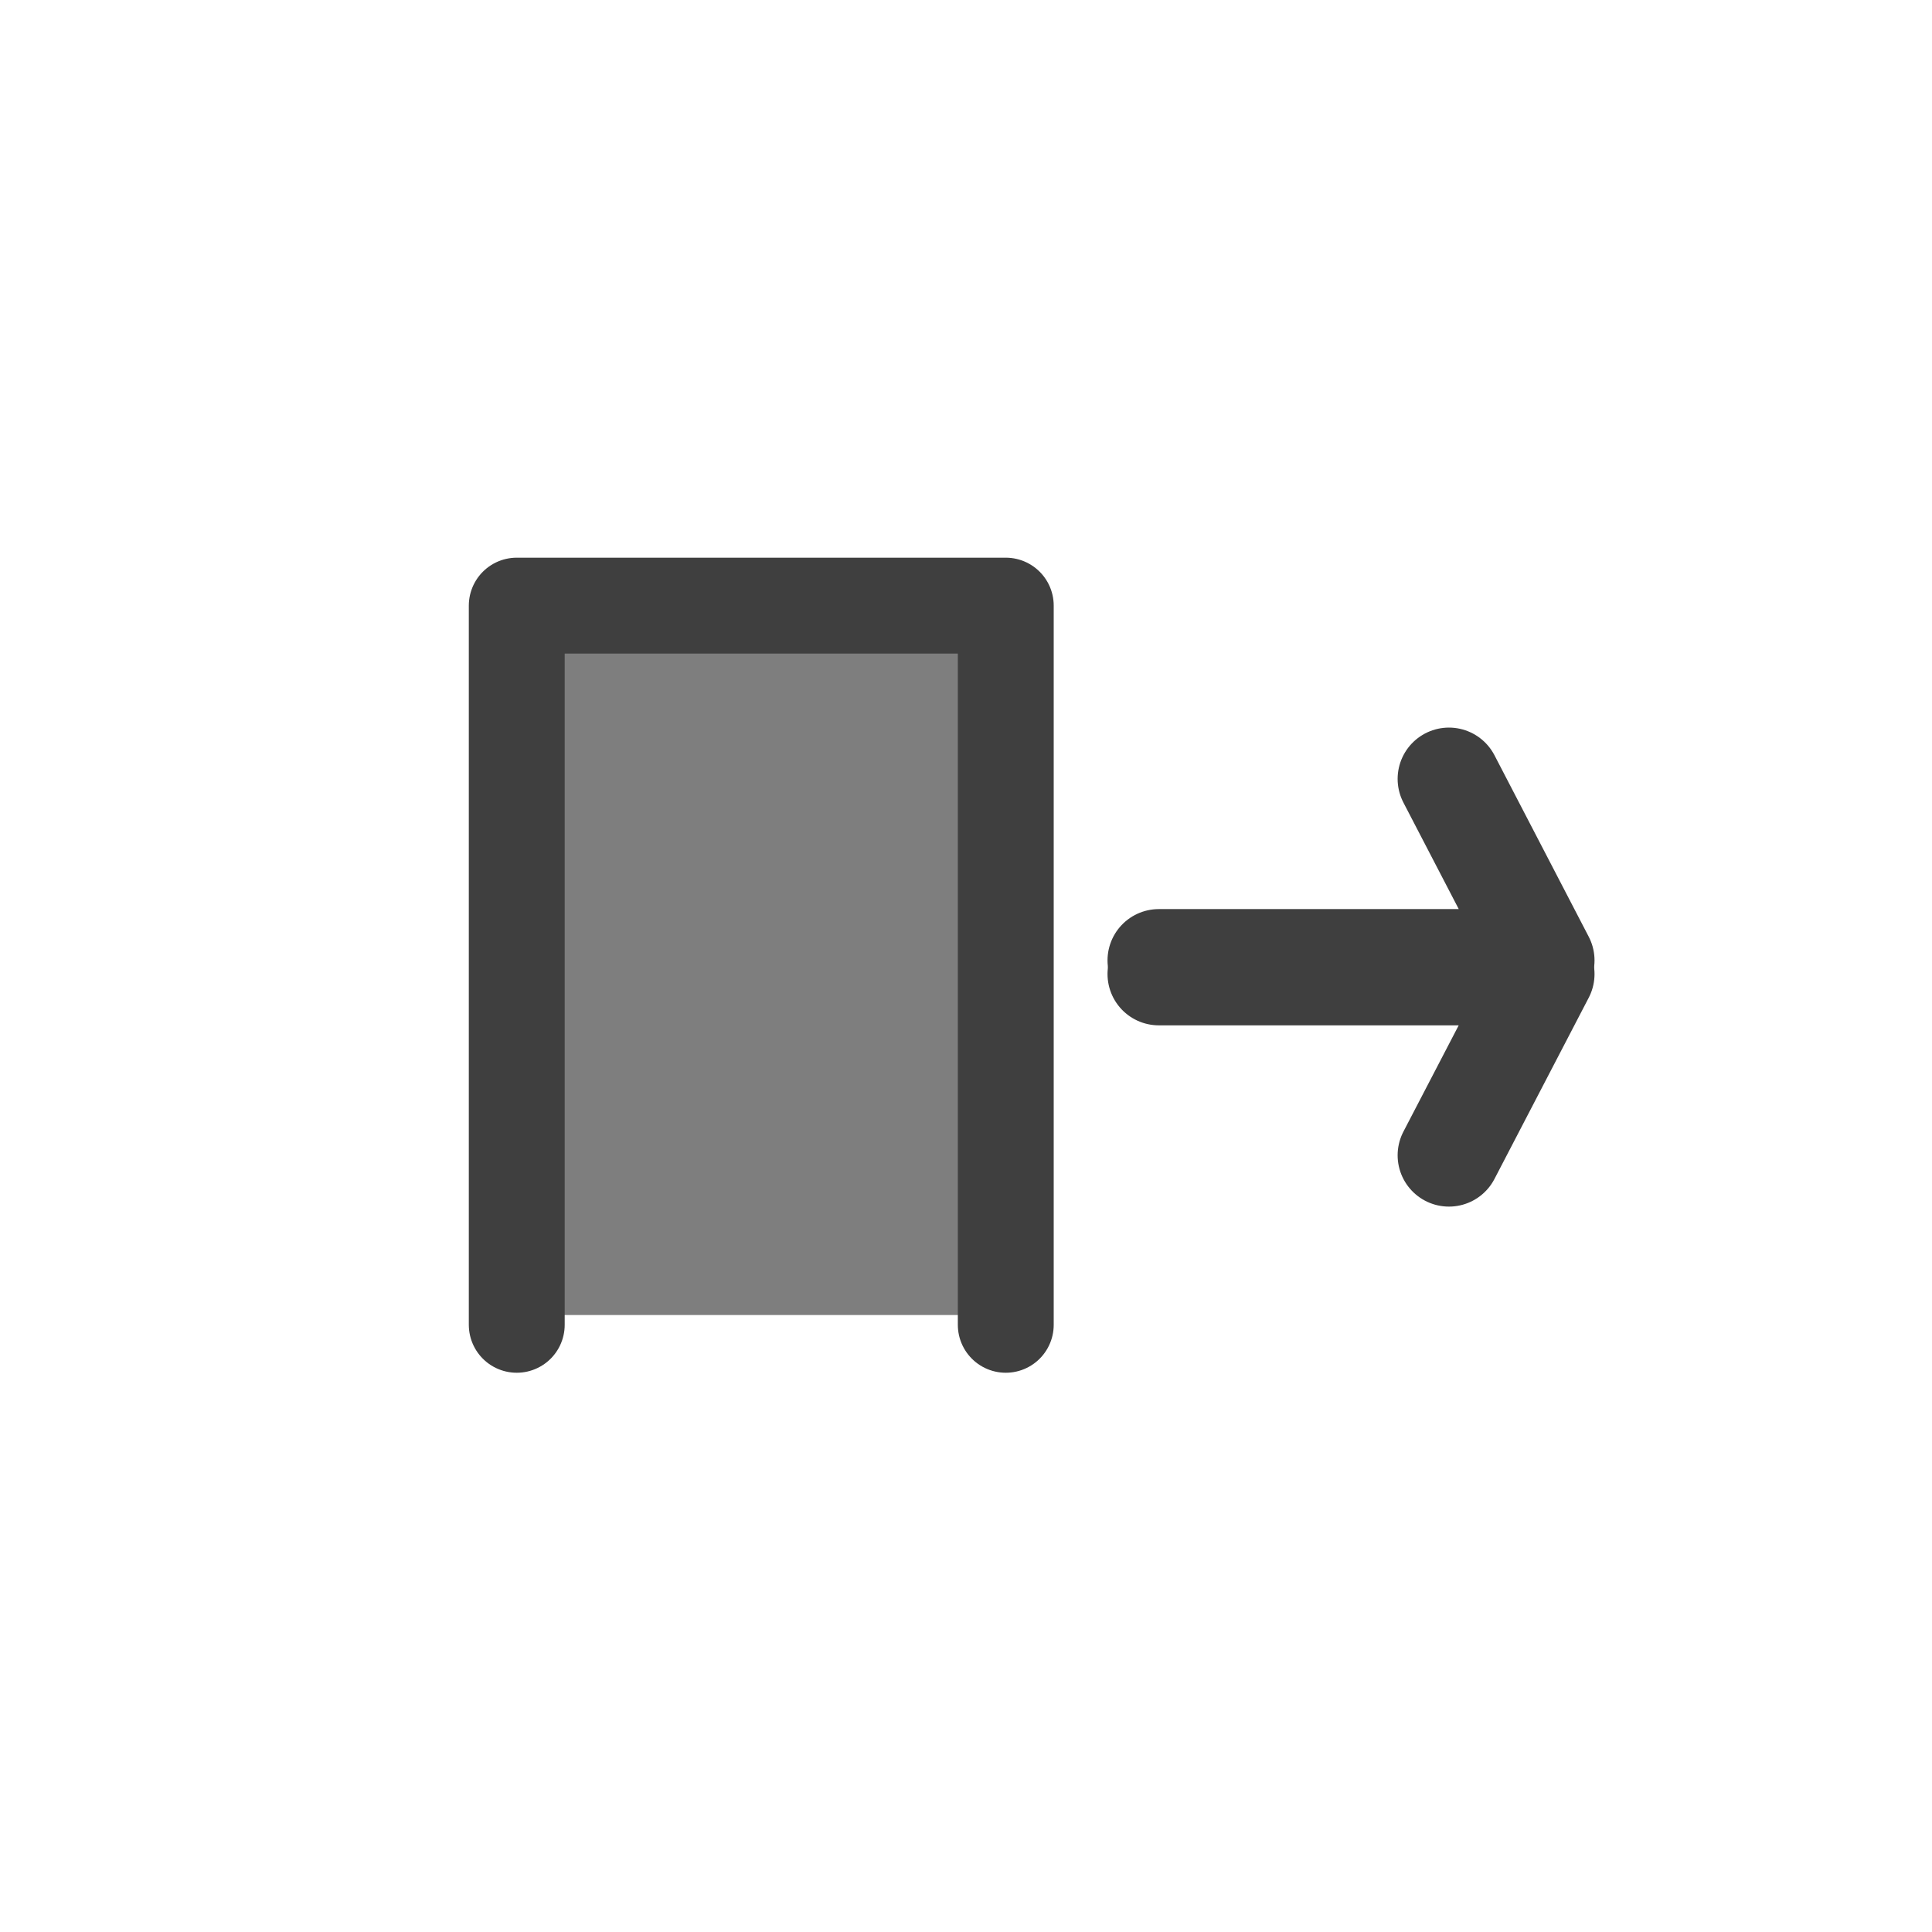 <?xml version="1.0" encoding="UTF-8"?>
<svg xmlns="http://www.w3.org/2000/svg" xmlns:xlink="http://www.w3.org/1999/xlink" width="32" height="32" viewBox="0 0 32 32">
<defs>
<filter id="filter-remove-color" x="0%" y="0%" width="100%" height="100%">
<feColorMatrix color-interpolation-filters="sRGB" values="0 0 0 0 1 0 0 0 0 1 0 0 0 0 1 0 0 0 1 0" />
</filter>
<mask id="mask-0">
<g filter="url(#filter-remove-color)">
<rect x="-3.2" y="-3.2" width="38.4" height="38.4" fill="rgb(0%, 0%, 0%)" fill-opacity="0.669"/>
</g>
</mask>
<clipPath id="clip-0">
<rect x="0" y="0" width="32" height="32"/>
</clipPath>
<g id="source-6" clip-path="url(#clip-0)">
<path fill-rule="nonzero" fill="rgb(24.706%, 24.706%, 24.706%)" fill-opacity="1" d="M 16.027 10.809 L 9.156 10.809 L 9.156 21.781 L 16.027 21.781 Z M 16.027 10.809 "/>
</g>
</defs>
<g mask="url(#mask-0)">
<use xlink:href="#source-6"/>
</g>
<path fill="none" stroke-width="28.875" stroke-linecap="round" stroke-linejoin="round" stroke="rgb(24.706%, 24.706%, 24.706%)" stroke-opacity="1" stroke-miterlimit="4" d="M 155.62 398.962 L 155.62 182.383 L 302.886 182.383 L 302.886 398.962 " transform="matrix(0.055, 0, 0, 0.055, 0, 0)"/>
<path fill="none" stroke-width="30.902" stroke-linecap="round" stroke-linejoin="round" stroke="rgb(24.706%, 24.706%, 24.706%)" stroke-opacity="1" stroke-miterlimit="4" d="M 348.977 289.221 L 464.736 289.221 L 436.345 234.563 " transform="matrix(0.055, 0, 0, 0.055, 0, 0)"/>
<path fill="none" stroke-width="30.902" stroke-linecap="round" stroke-linejoin="round" stroke="rgb(24.706%, 24.706%, 24.706%)" stroke-opacity="1" stroke-miterlimit="4" d="M 348.977 293.328 L 464.736 293.328 L 436.345 347.915 " transform="matrix(0.055, 0, 0, 0.055, 0, 0)"/>
</svg>
